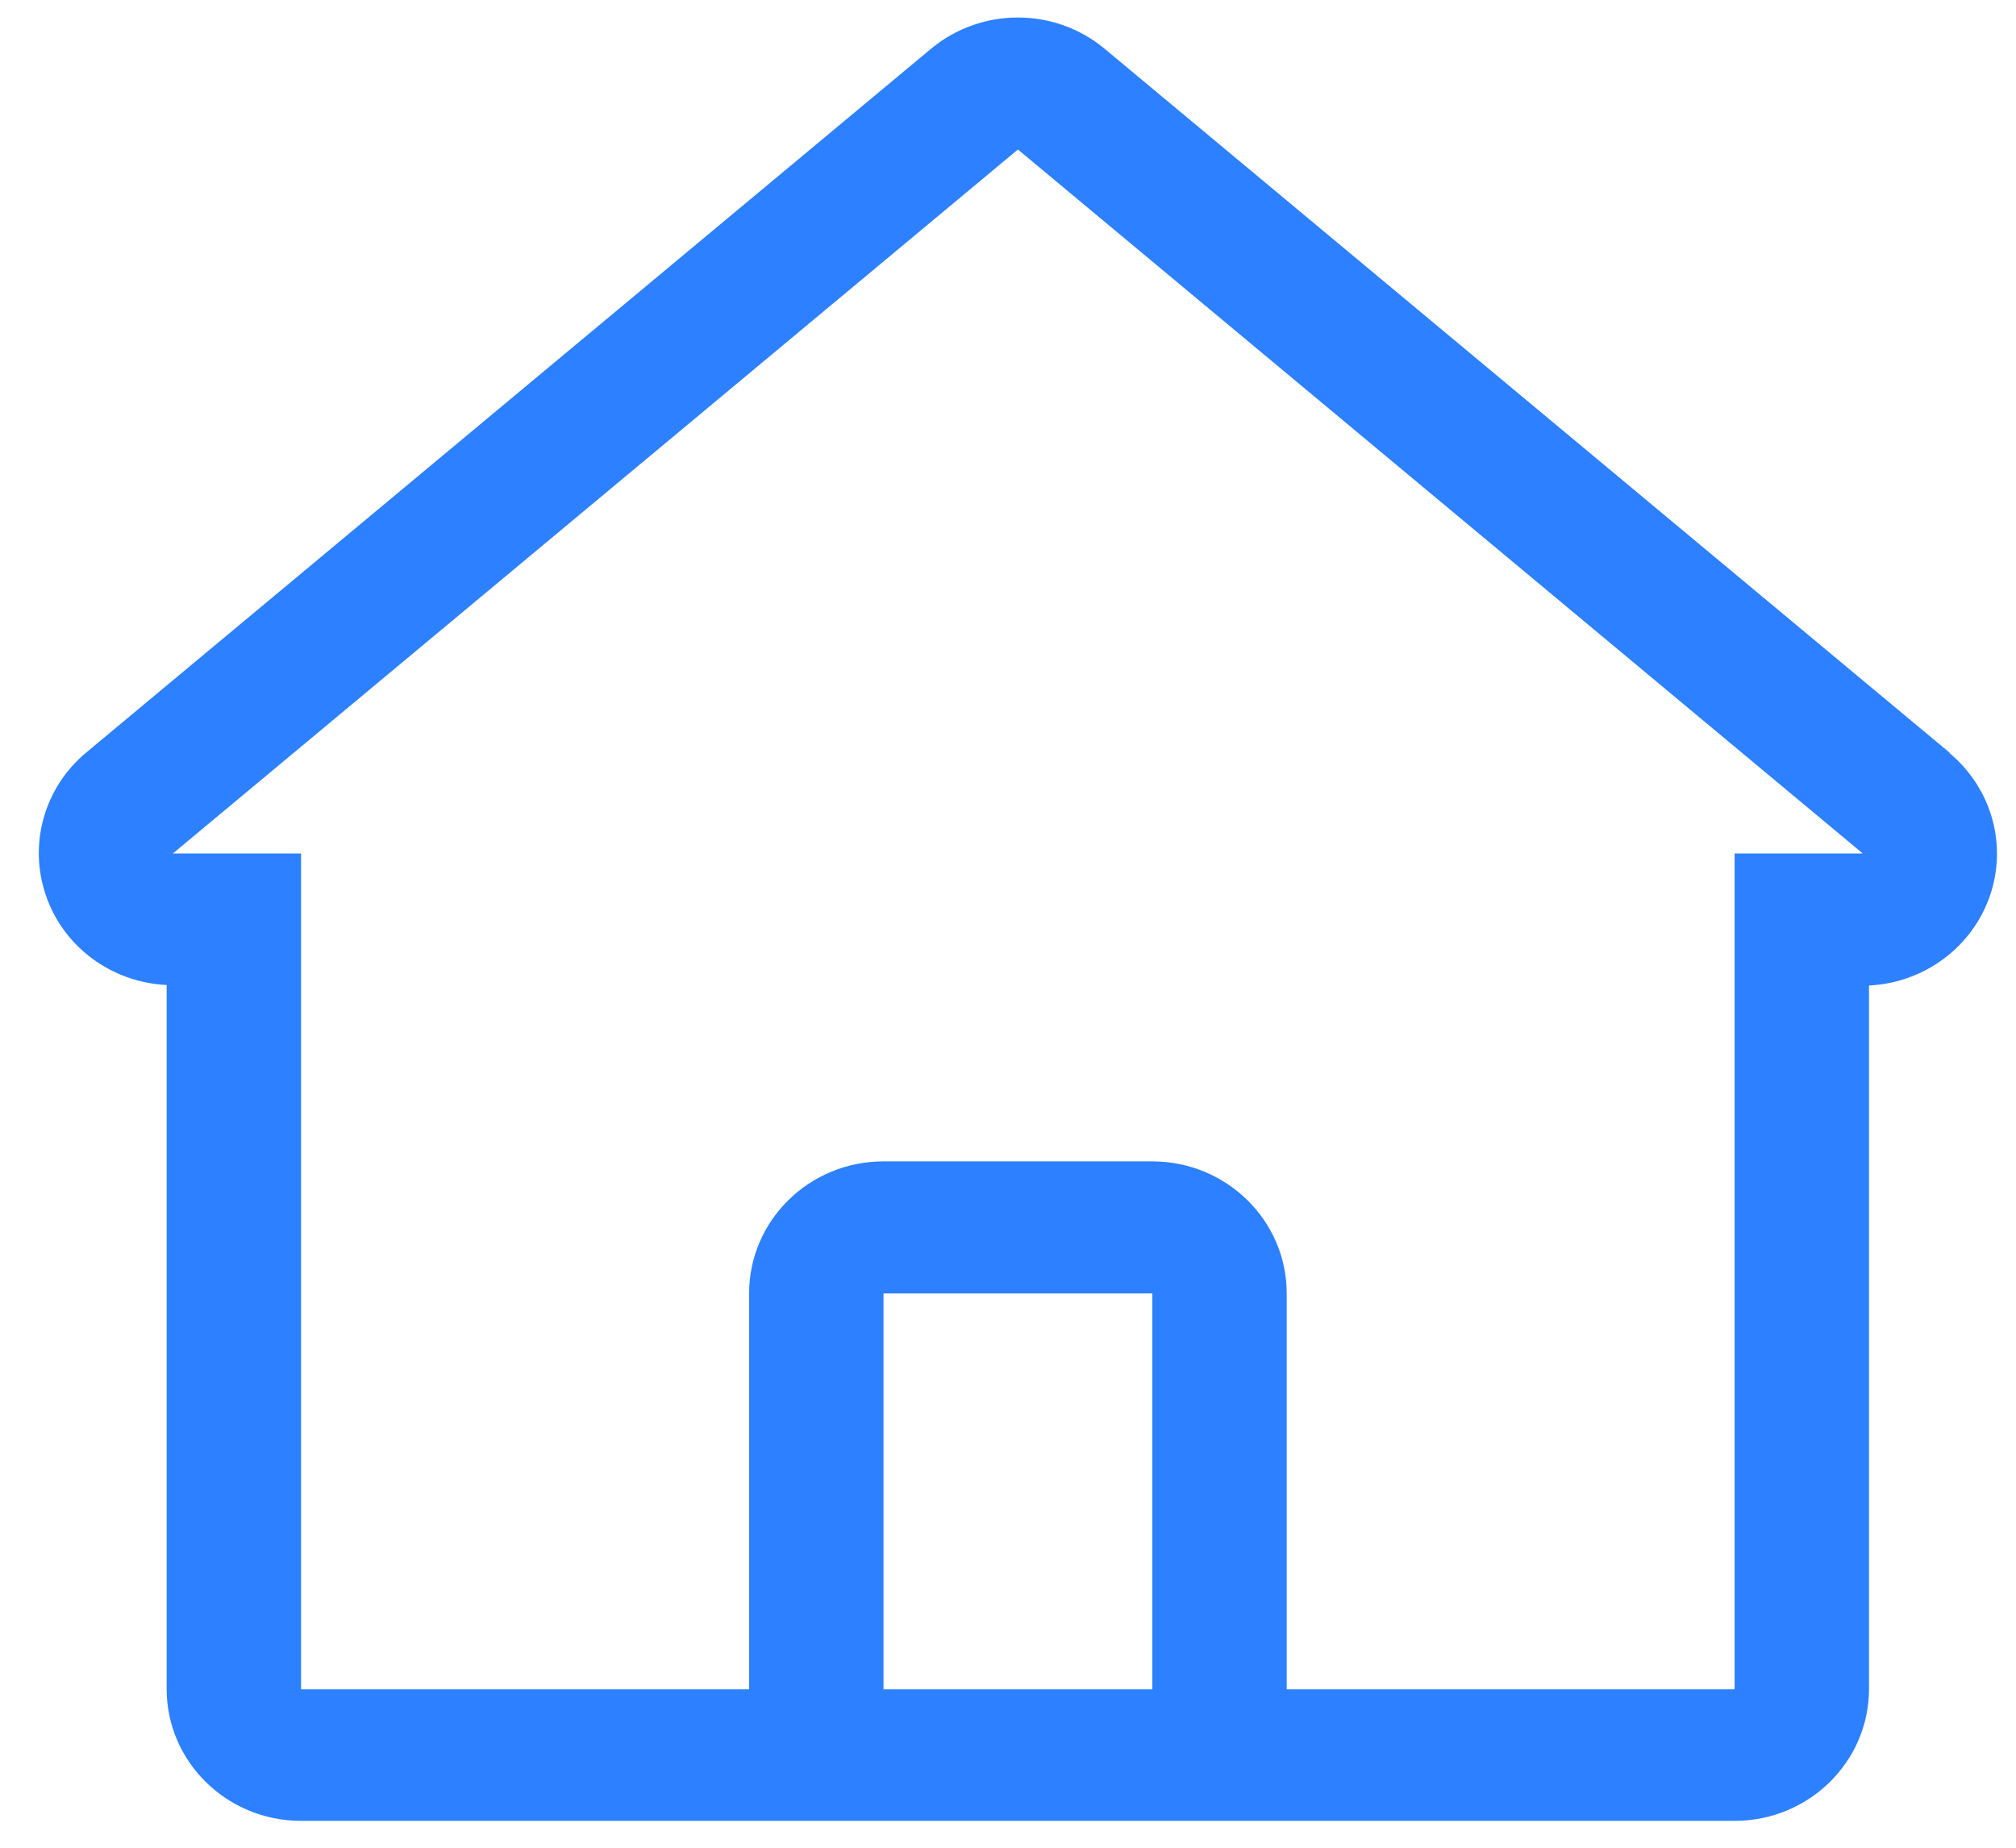 <?xml version="1.0" encoding="UTF-8"?>
<svg width="12px" height="11px" viewBox="0 0 12 11" version="1.1" xmlns="http://www.w3.org/2000/svg" xmlns:xlink="http://www.w3.org/1999/xlink">
    <title>Shape</title>
    <g id="Page-1" stroke="none" stroke-width="1" fill="none" fill-rule="evenodd">
        <g id="TOOLTIPS-REGISTRATION-v0_2-(Desktop)" transform="translate(-372, -122)" fill="#2D80FF">
            <g id="Group-87" transform="translate(327, 15)">
                <g id="Group-83" transform="translate(45, 106)">
                    <g id="Home" transform="translate(0, 1)">
                        <path d="M11.605,4.481 L6.576,0.291 C6.278,0.042 5.84,0.042 5.541,0.291 L0.512,4.481 C0.262,4.69 0.168,5.028 0.274,5.333 C0.379,5.638 0.664,5.848 0.992,5.864 L0.992,10.055 C0.992,10.488 1.35,10.84 1.792,10.84 L10.325,10.84 C10.767,10.84 11.125,10.488 11.125,10.055 L11.125,5.867 C11.453,5.851 11.738,5.64 11.844,5.335 C11.95,5.03 11.855,4.693 11.605,4.484 L11.605,4.481 Z M5.792,10.057 L5.259,10.057 L5.259,7.7 L6.859,7.7 L6.859,10.057 L5.792,10.057 Z M10.325,5.081 L10.325,10.057 L7.659,10.057 L7.659,7.7 C7.659,7.266 7.3,6.914 6.859,6.914 L5.259,6.914 C4.817,6.914 4.459,7.266 4.459,7.7 L4.459,10.057 L1.792,10.057 L1.792,5.081 L1.029,5.081 L6.059,0.89 L11.088,5.081 L10.325,5.081 Z" id="Shape"></path>
                    </g>
                </g>
            </g>
        </g>
    </g>
</svg>